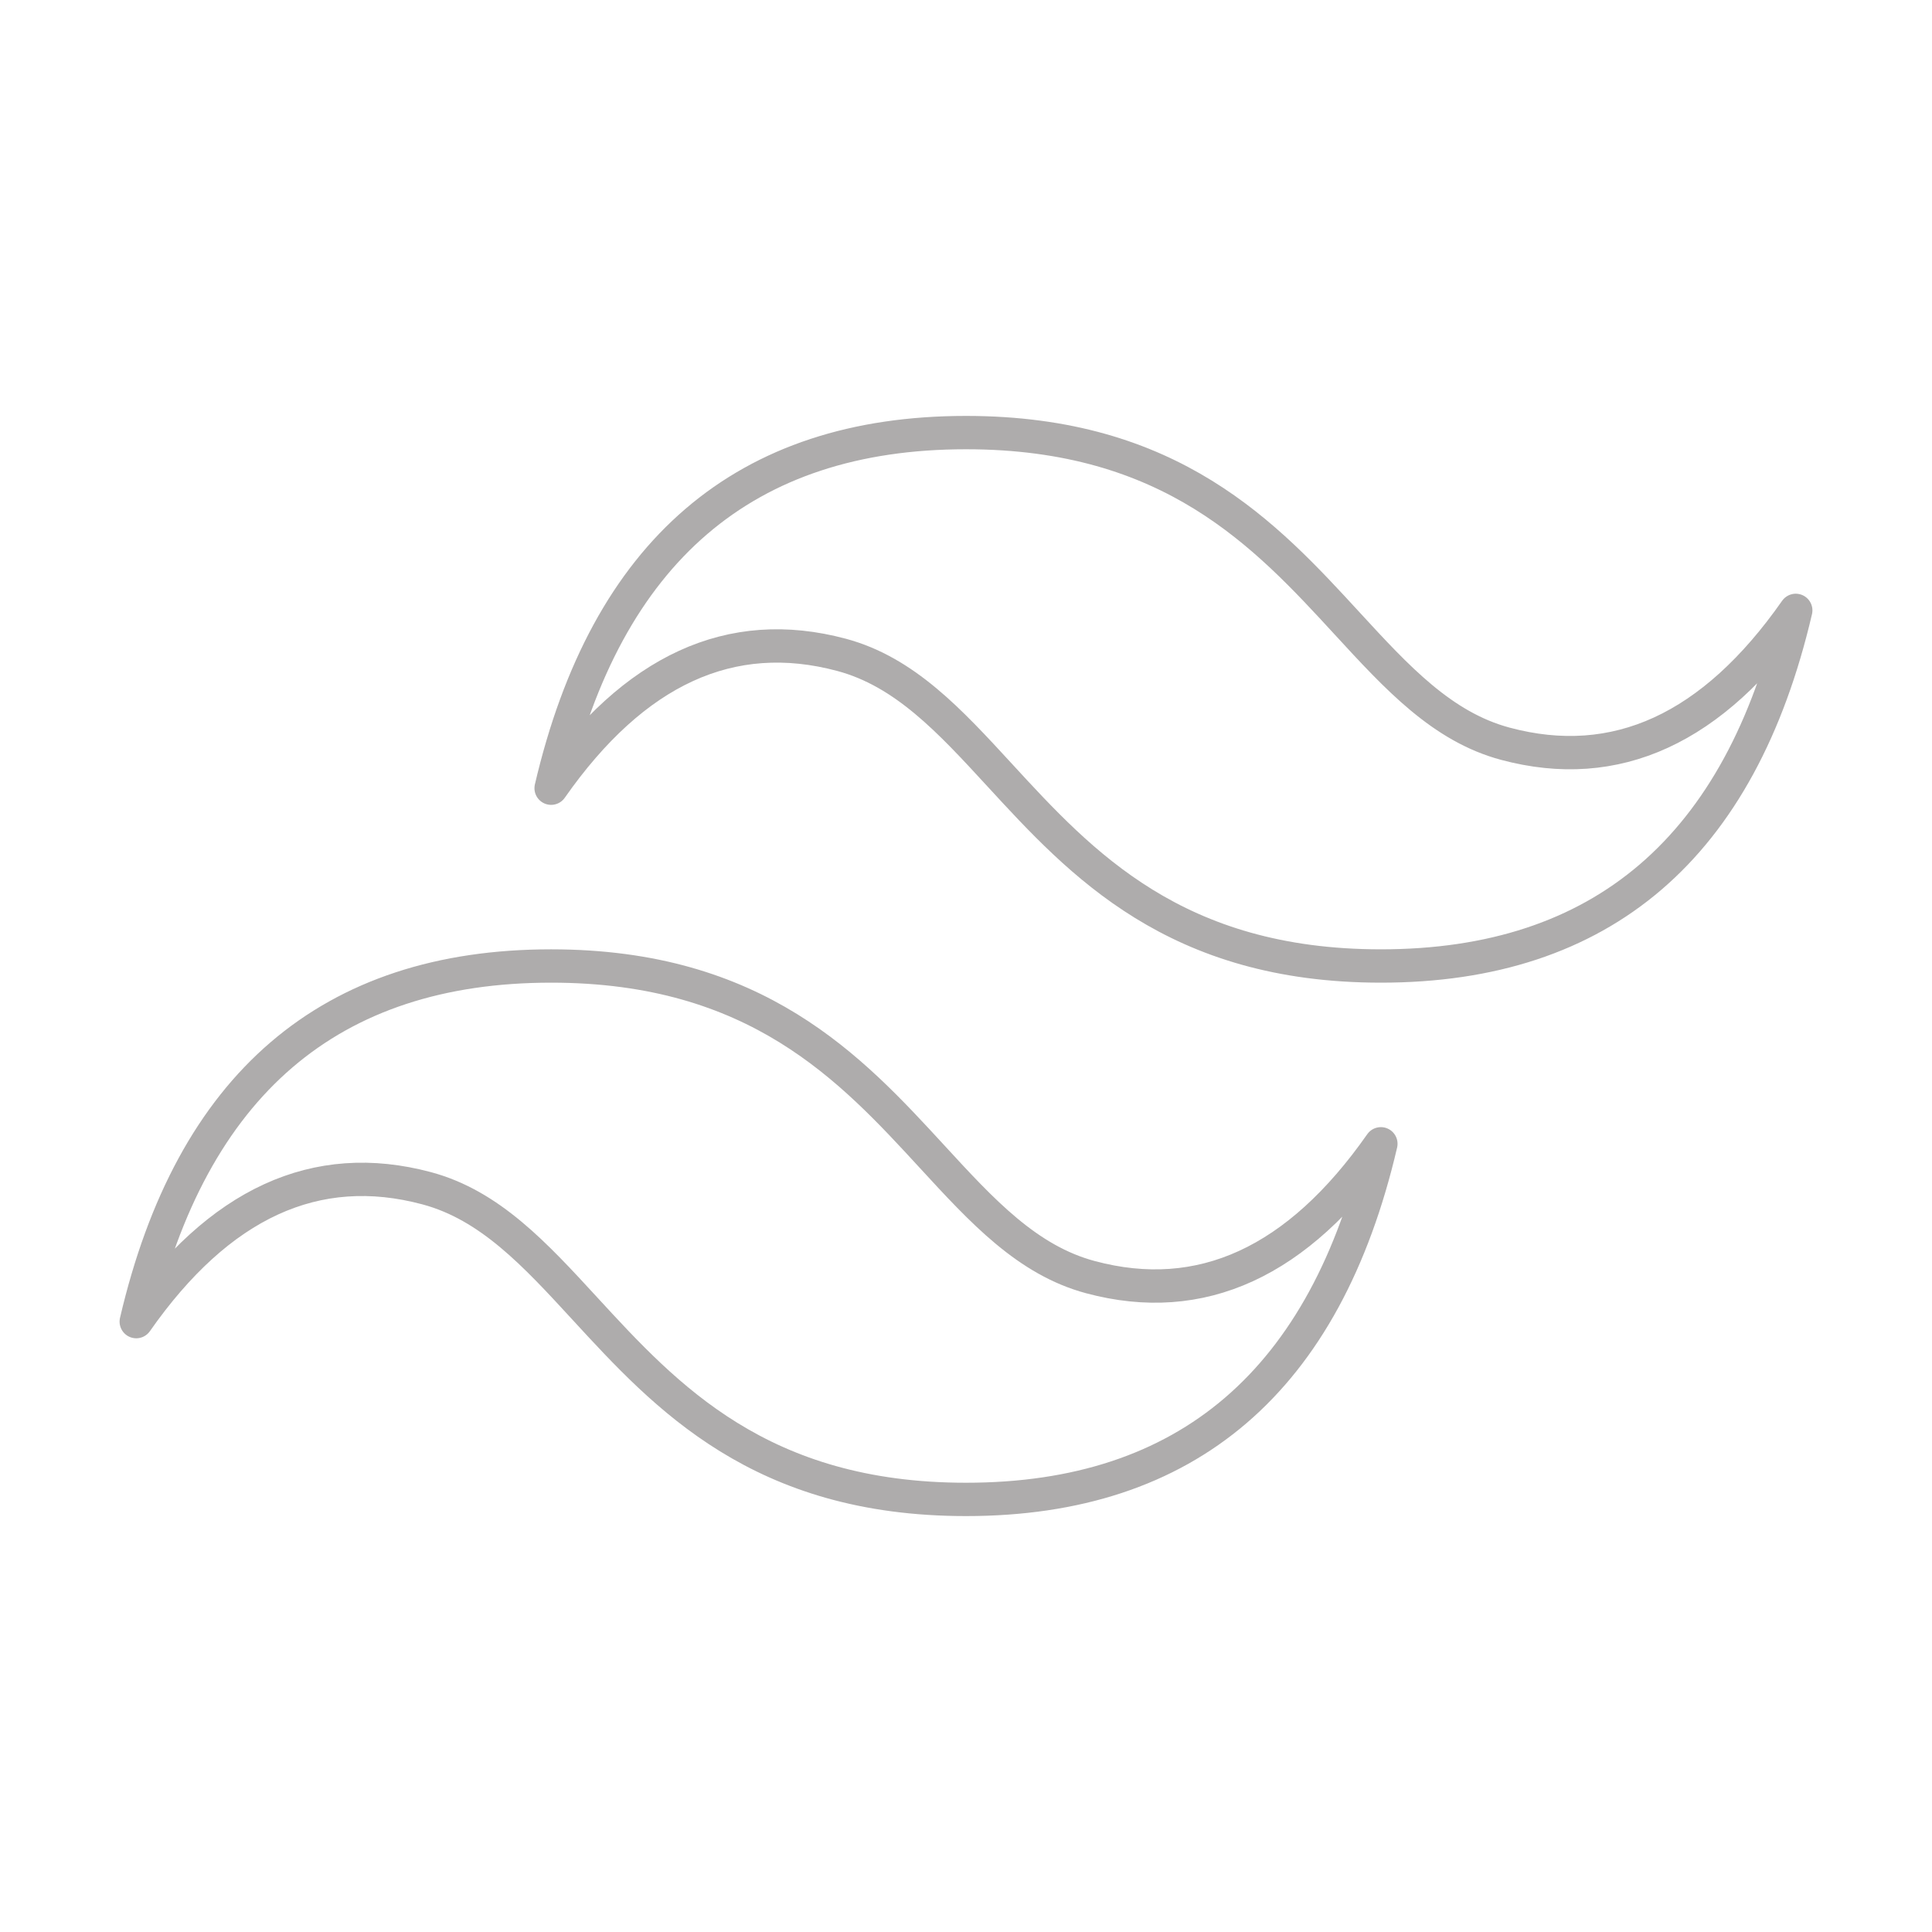 <?xml version="1.0" encoding="UTF-8" standalone="no"?>
<!DOCTYPE svg PUBLIC "-//W3C//DTD SVG 1.1//EN" "http://www.w3.org/Graphics/SVG/1.1/DTD/svg11.dtd">
<svg width="100%" height="100%" viewBox="0 0 512 512" version="1.1" xmlns="http://www.w3.org/2000/svg" xmlns:xlink="http://www.w3.org/1999/xlink" xml:space="preserve" xmlns:serif="http://www.serif.com/" style="fill-rule:evenodd;clip-rule:evenodd;stroke-linejoin:round;">
    <g id="tailwind-svgrepo-com.svg" transform="matrix(0.589,0,0,0.589,256,256)">
        <g transform="matrix(1,0,0,1,-400,-400)">
            <g id="SVGRepo_iconCarrier">
                <path d="M400,160C300.444,160 238.222,213.333 213.333,319.999C250.667,266.666 294.222,246.667 344,259.999C372.401,267.607 392.701,289.683 415.17,314.119C451.773,353.927 494.137,399.999 586.667,399.999C686.224,399.999 748.443,346.666 773.333,240C736,293.333 692.443,313.333 642.667,299.999C614.267,292.392 593.968,270.317 571.499,245.88C534.896,206.073 492.53,160 400,160ZM213.333,399.999C113.778,399.999 51.556,453.332 26.667,560C64,506.666 107.556,486.666 157.333,499.999C185.734,507.606 206.034,529.682 228.503,554.117C265.106,593.925 307.47,640 400,640C499.556,640 561.776,586.667 586.667,479.999C549.333,533.332 505.778,553.333 456,540C427.599,532.391 407.299,510.316 384.83,485.879C348.227,446.072 305.863,399.999 213.333,399.999Z" style="fill:none;stroke:rgb(174,172,172);stroke-width:15px;"/>
            </g>
        </g>
    </g>
</svg>
